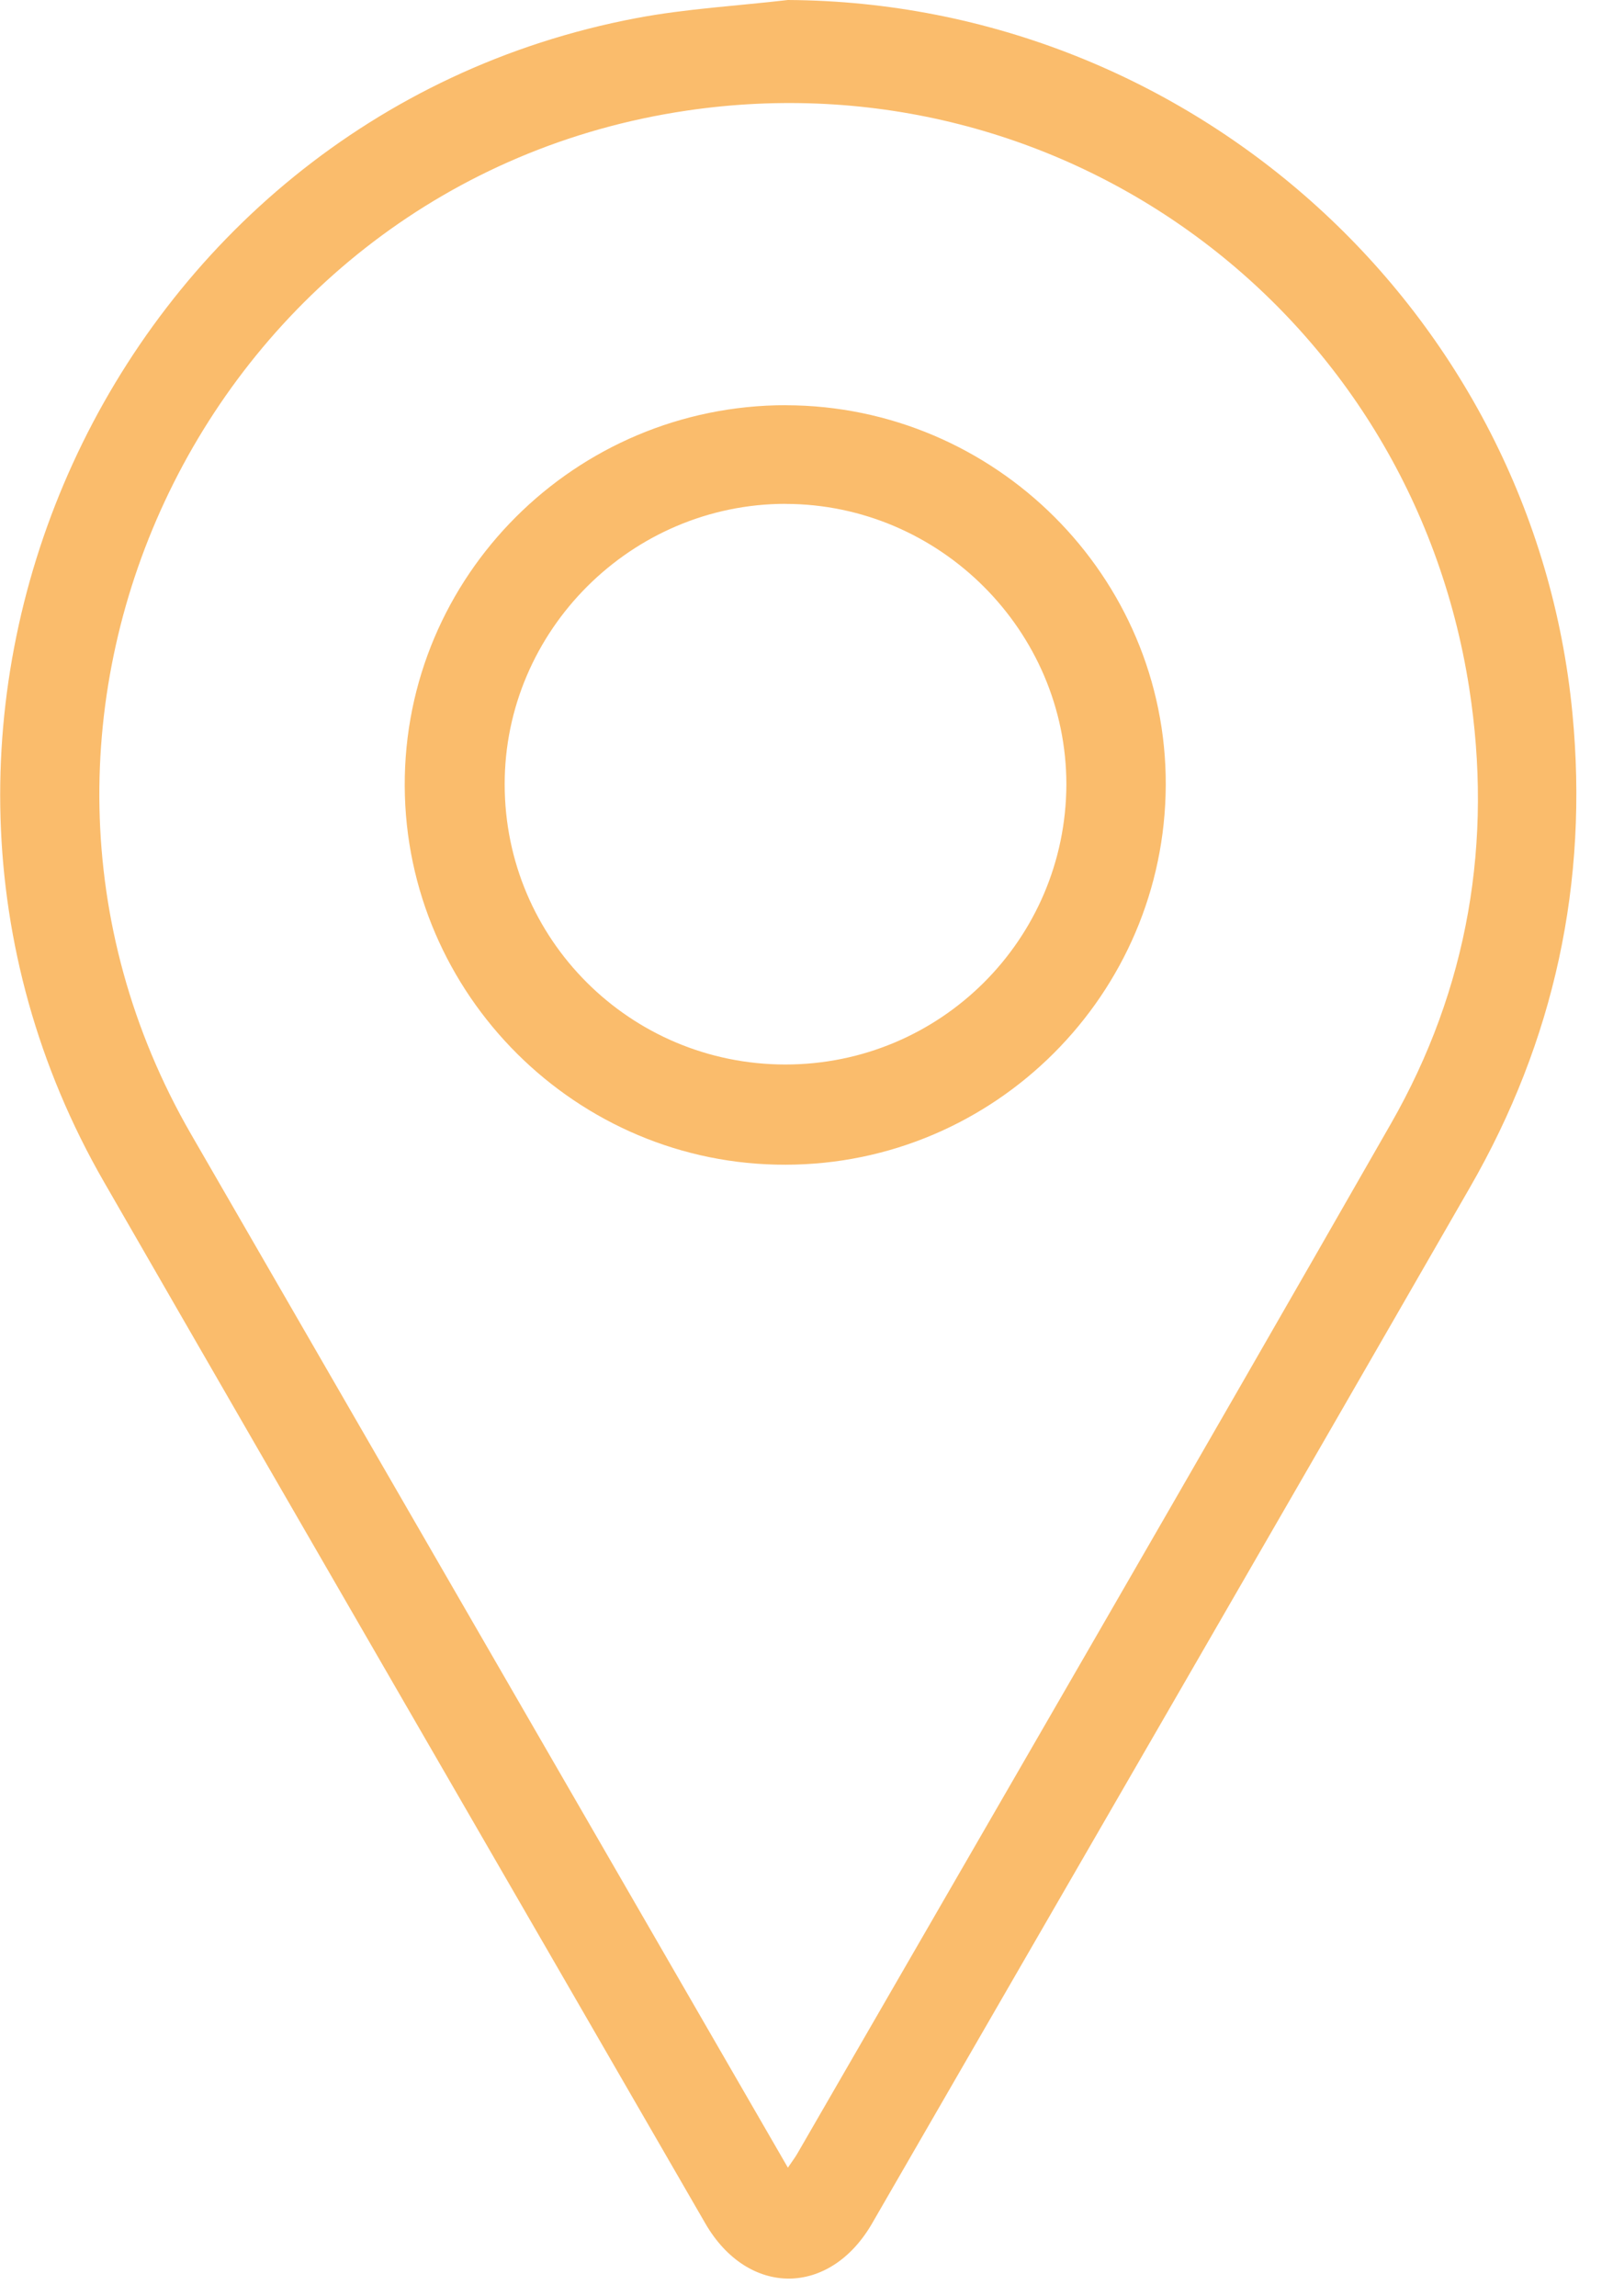 <svg width="26" height="37" viewBox="0 0 26 37" xmlns="http://www.w3.org/2000/svg"><desc>Created with Sketch.</desc><path d="M12.7 34.935c.087-.128.127-.18.16-.24 3.19-5.526 6.392-11.046 9.56-16.585 1.248-2.18 1.647-4.553 1.262-7.023C22.732 5 17.13.887 11.067 1.783 3.363 2.923-.81 11.543 3.08 18.28c2.686 4.653 5.373 9.304 8.06 13.955l1.56 2.7M12.7 0c6.522.036 12.025 5.023 12.646 11.496.262 2.727-.29 5.277-1.655 7.646-3.2 5.565-6.42 11.124-9.63 16.685-.683 1.19-2.002 1.195-2.69.01C8.14 30.24 4.9 24.65 1.677 19.05c-4.31-7.485.112-17.154 8.58-18.758C11.06.14 11.886.095 12.7 0m-.035 8.12c-2.486 0-4.532 2.04-4.53 4.52 0 2.497 2.023 4.515 4.524 4.516 2.5 0 4.52-2.015 4.53-4.51.002-2.477-2.04-4.523-4.53-4.525m.01-1.59c3.373.007 6.134 2.76 6.122 6.12-.012 3.37-2.757 6.116-6.127 6.12-3.364.01-6.127-2.74-6.14-6.104C6.51 9.286 9.27 6.53 12.67 6.53" fill="#FABC6C"/></svg>